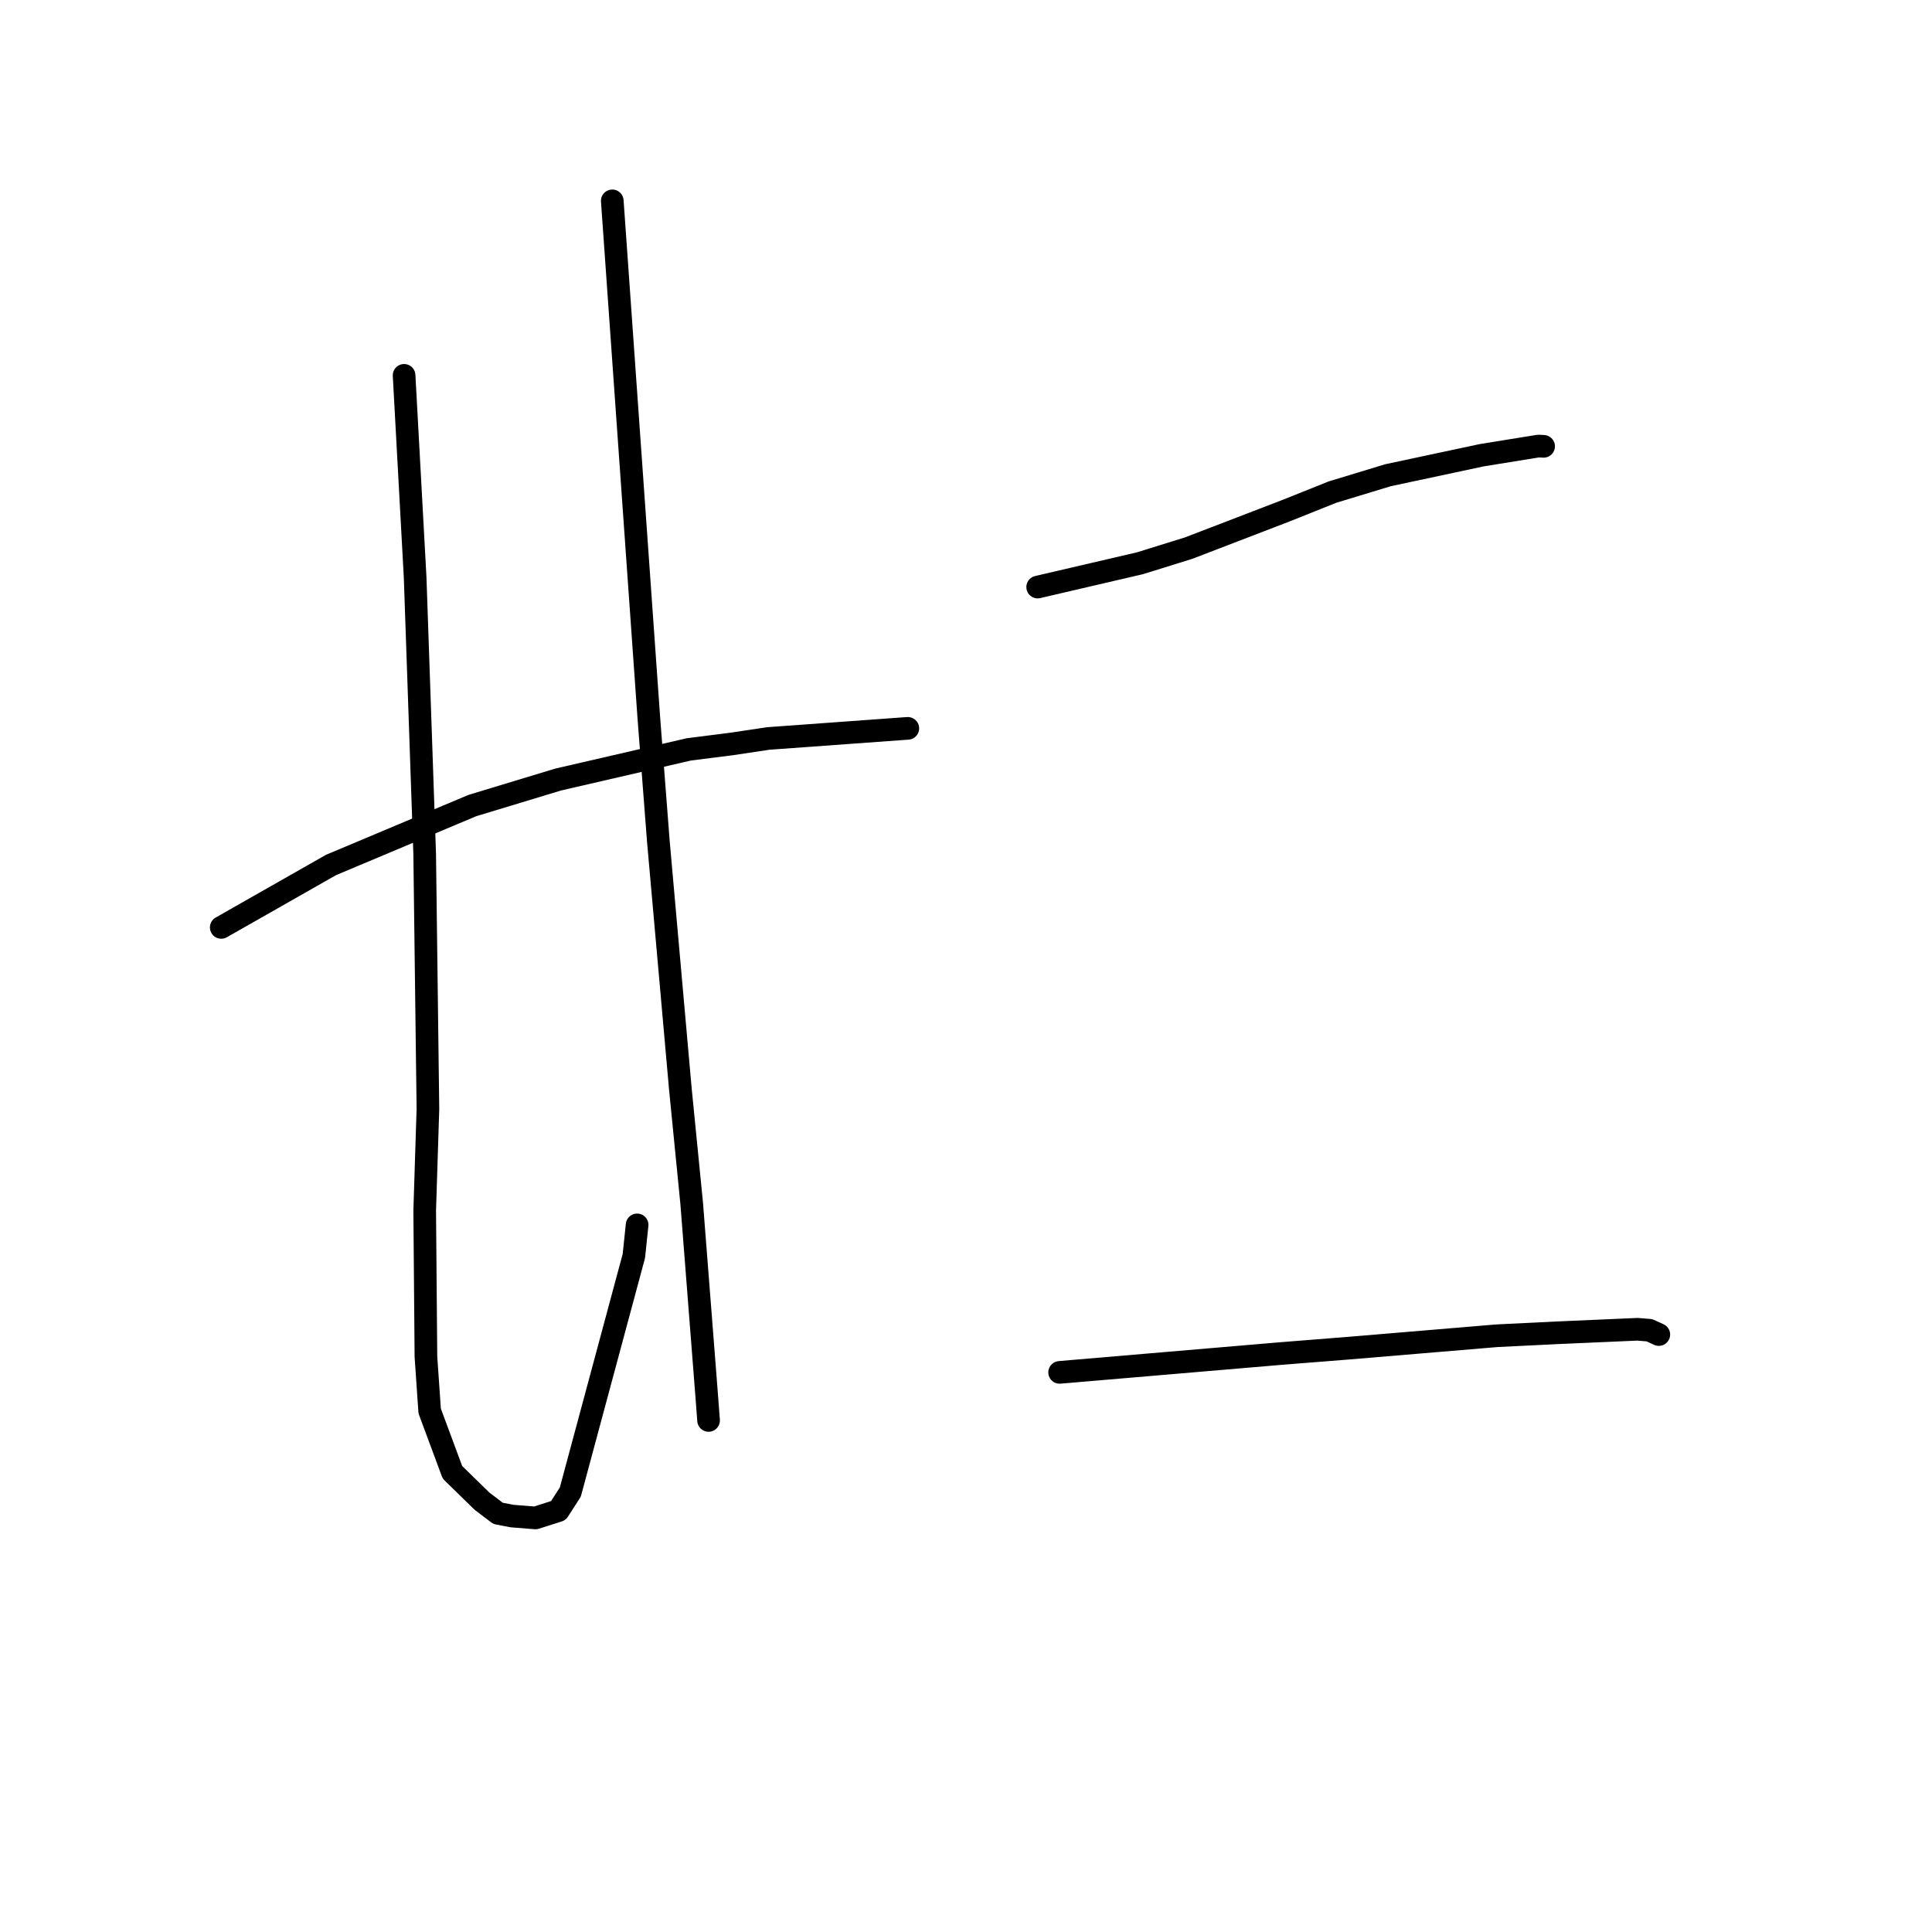 <?xml version="1.0" standalone="no"?>
    <svg width="256" height="256" xmlns="http://www.w3.org/2000/svg" version="1.1">
    <polyline stroke="black" stroke-width="3" stroke-linecap="round" fill="transparent" stroke-linejoin="round" points="29.317 122.887 36.586 118.752 43.856 114.617 62.59 106.74 73.949 103.296 91.268 99.299 97.008 98.57 101.798 97.852 119.691 96.552 120.254 96.515 120.293 96.512 " />
        <polyline stroke="black" stroke-width="3" stroke-linecap="round" fill="transparent" stroke-linejoin="round" points="53.544 49.735 54.277 63.131 55.009 76.527 56.273 113.144 56.702 146.938 56.275 160.401 56.437 179.751 56.933 186.962 59.952 195.091 63.867 198.913 65.992 200.528 67.838 200.885 70.954 201.134 73.987 200.165 75.57 197.708 83.99 166.424 84.421 162.303 " />
        <polyline stroke="black" stroke-width="3" stroke-linecap="round" fill="transparent" stroke-linejoin="round" points="81.13 26.615 83.558 60.953 85.986 95.291 87.238 111.509 90.151 144.288 91.656 159.492 93.597 184.363 93.89 188.216 " />
        <polyline stroke="black" stroke-width="3" stroke-linecap="round" fill="transparent" stroke-linejoin="round" points="137.497 77.789 144.275 76.211 151.054 74.633 157.52 72.622 170.263 67.723 176.545 65.21 183.908 62.973 196.327 60.322 203.849 59.105 204.481 59.138 204.526 59.14 204.538 59.141 " />
        <polyline stroke="black" stroke-width="3" stroke-linecap="round" fill="transparent" stroke-linejoin="round" points="140.406 181.847 155.086 180.597 169.765 179.347 178.684 178.64 198.357 176.992 206.423 176.597 216.965 176.135 218.556 176.264 219.784 176.827 219.802 176.835 " />
        </svg>
